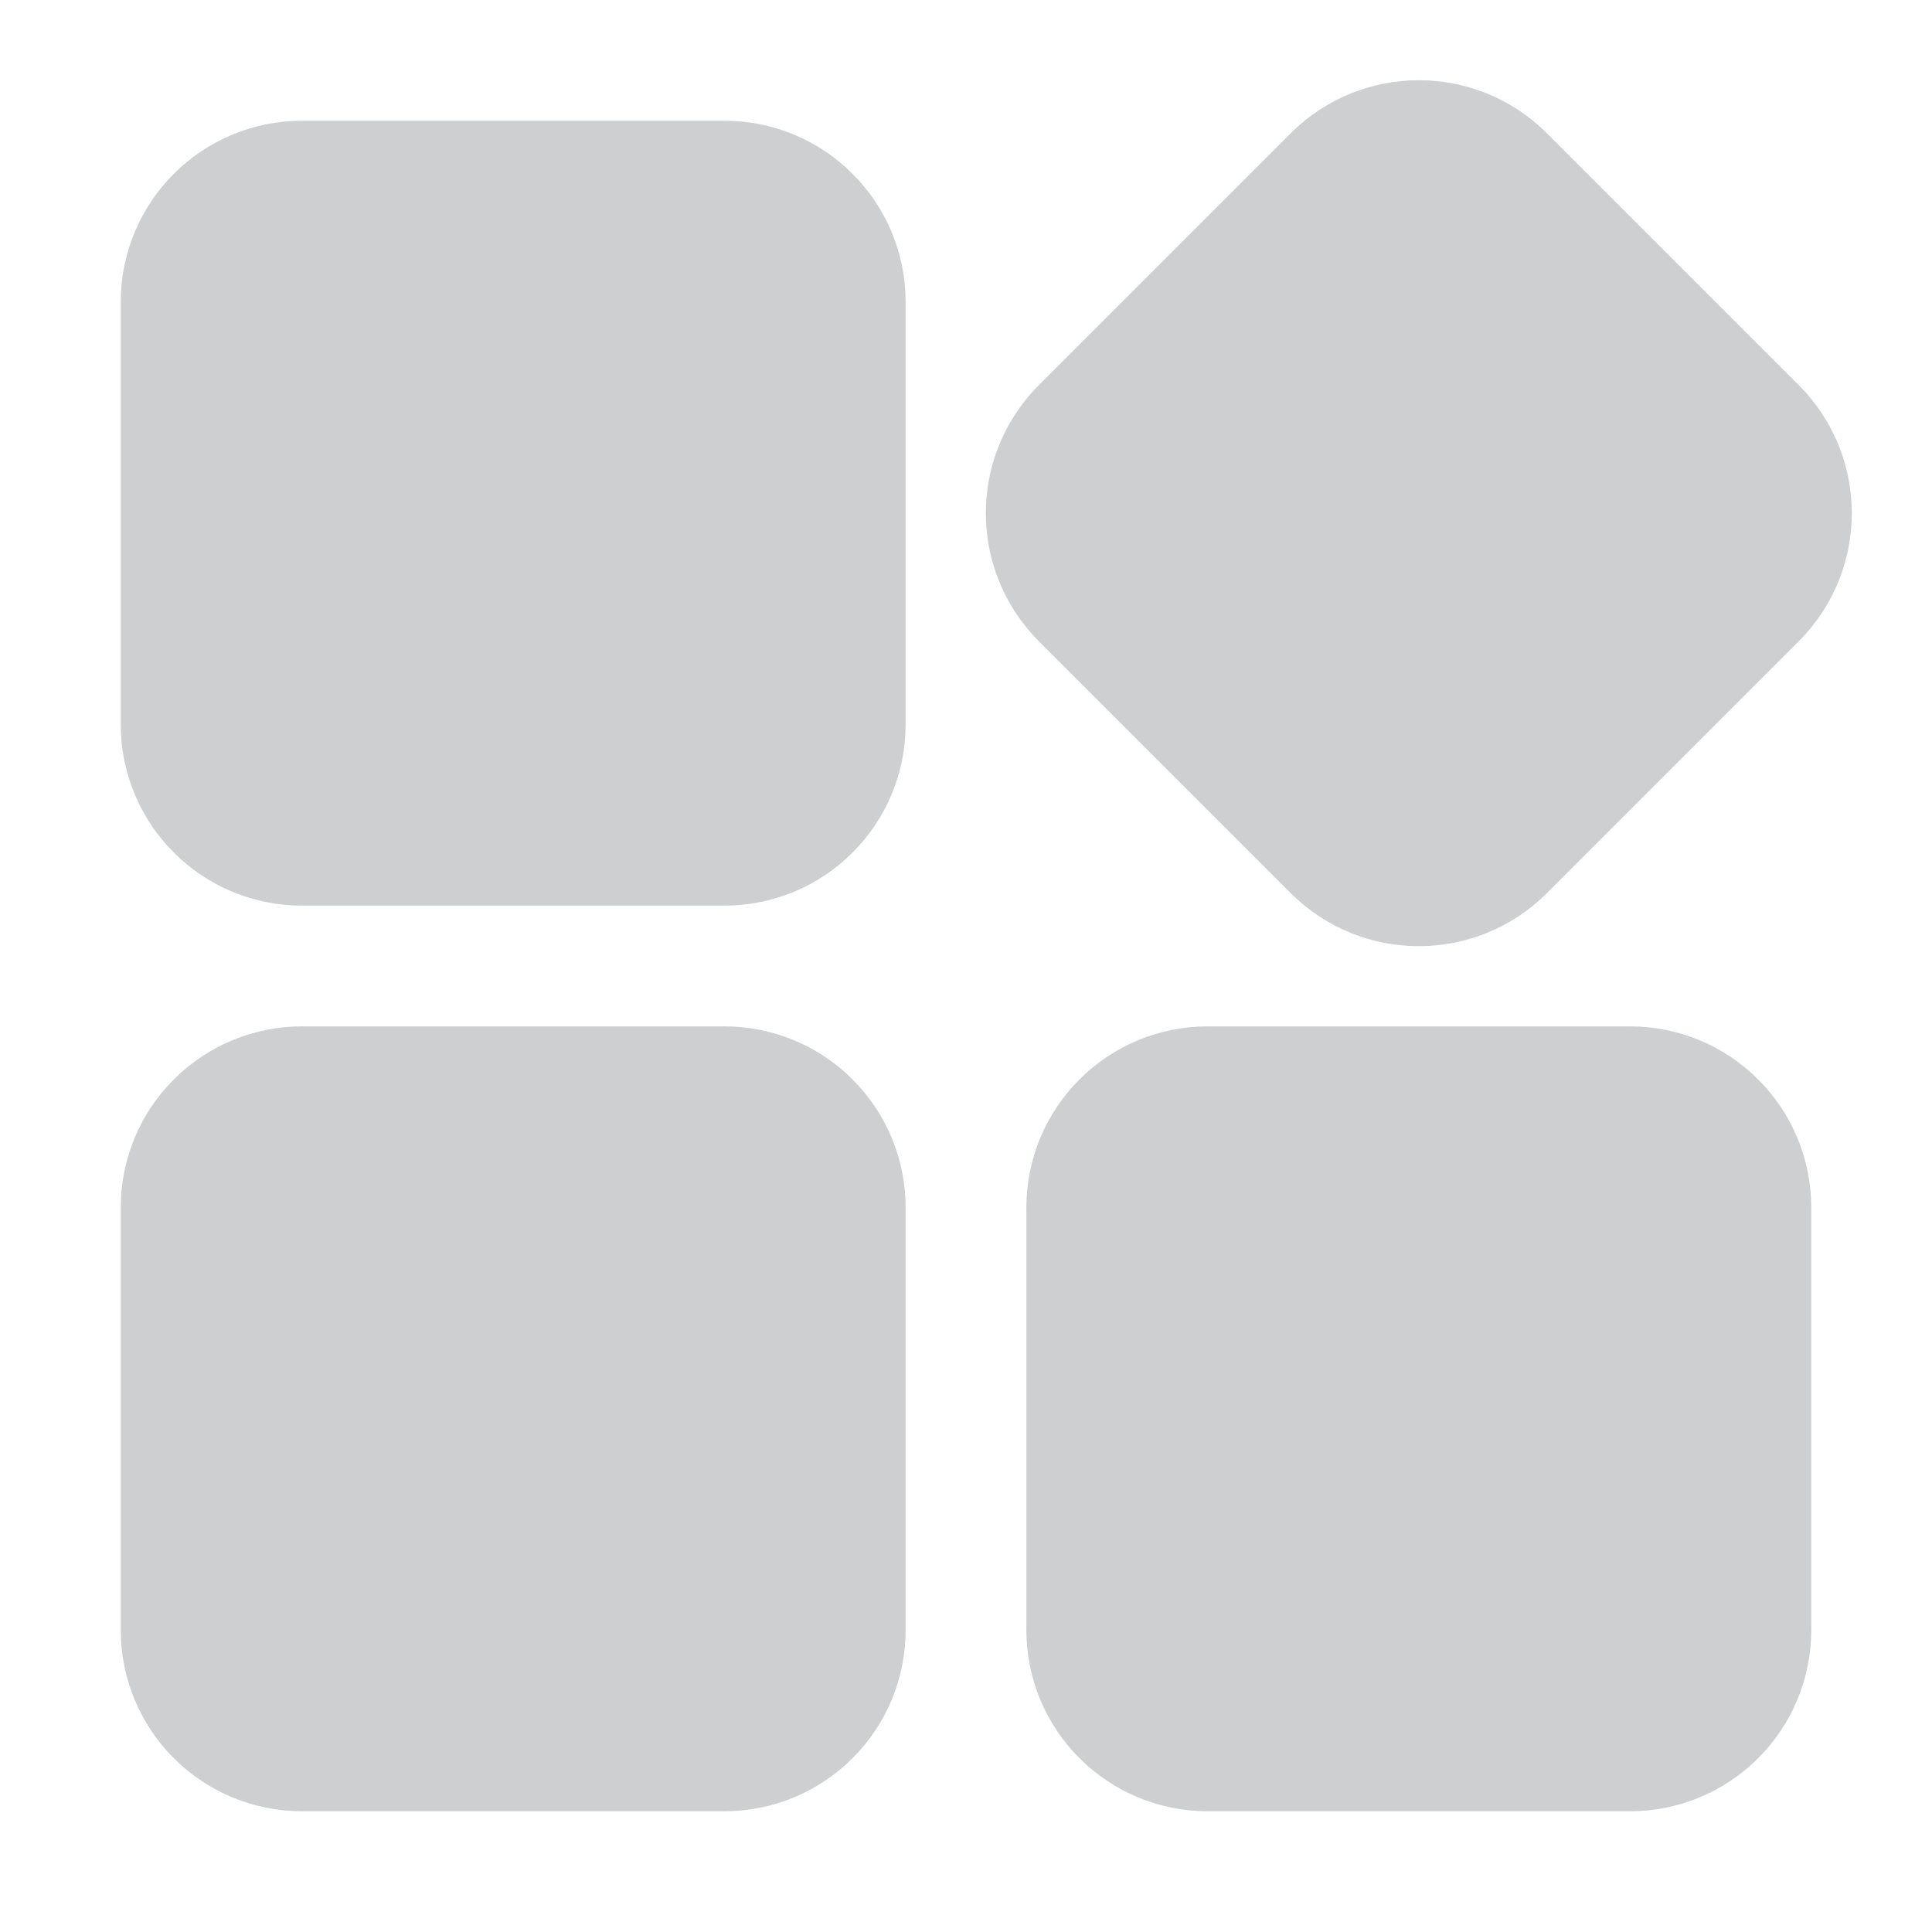 <svg clip-rule="evenodd" fill-rule="evenodd" height="512" stroke-linejoin="round" stroke-miterlimit="2" viewBox="0 0 32 32" width="512" xmlns="http://www.w3.org/2000/svg" fill="#CECFD1"><g transform="translate(-240 -336)"><path d="m255 356c0-.796-.316-1.559-.879-2.121-.562-.563-1.325-.879-2.121-.879-1.986 0-5.014 0-7 0-.796 0-1.559.316-2.121.879-.563.562-.879 1.325-.879 2.121v7c0 .796.316 1.559.879 2.121.562.563 1.325.879 2.121.879h7c.796 0 1.559-.316 2.121-.879.563-.562.879-1.325.879-2.121zm15 0c0-.796-.316-1.559-.879-2.121-.562-.563-1.325-.879-2.121-.879-1.986 0-5.014 0-7 0-.796 0-1.559.316-2.121.879-.563.562-.879 1.325-.879 2.121v7c0 .796.316 1.559.879 2.121.562.563 1.325.879 2.121.879h7c.796 0 1.559-.316 2.121-.879.563-.562.879-1.325.879-2.121zm-4.379-5.207 4.172-4.172c1.171-1.171 1.171-3.071 0-4.242l-4.172-4.172c-1.171-1.171-3.071-1.171-4.242 0l-4.172 4.172c-1.171 1.171-1.171 3.071 0 4.242l4.172 4.172c1.171 1.171 3.071 1.171 4.242 0zm-10.621-9.793c0-.796-.316-1.559-.879-2.121-.562-.563-1.325-.879-2.121-.879-1.986 0-5.014 0-7 0-.796 0-1.559.316-2.121.879-.563.562-.879 1.325-.879 2.121v7c0 .796.316 1.559.879 2.121.562.563 1.325.879 2.121.879h7c.796 0 1.559-.316 2.121-.879.563-.562.879-1.325.879-2.121z"/></g></svg>